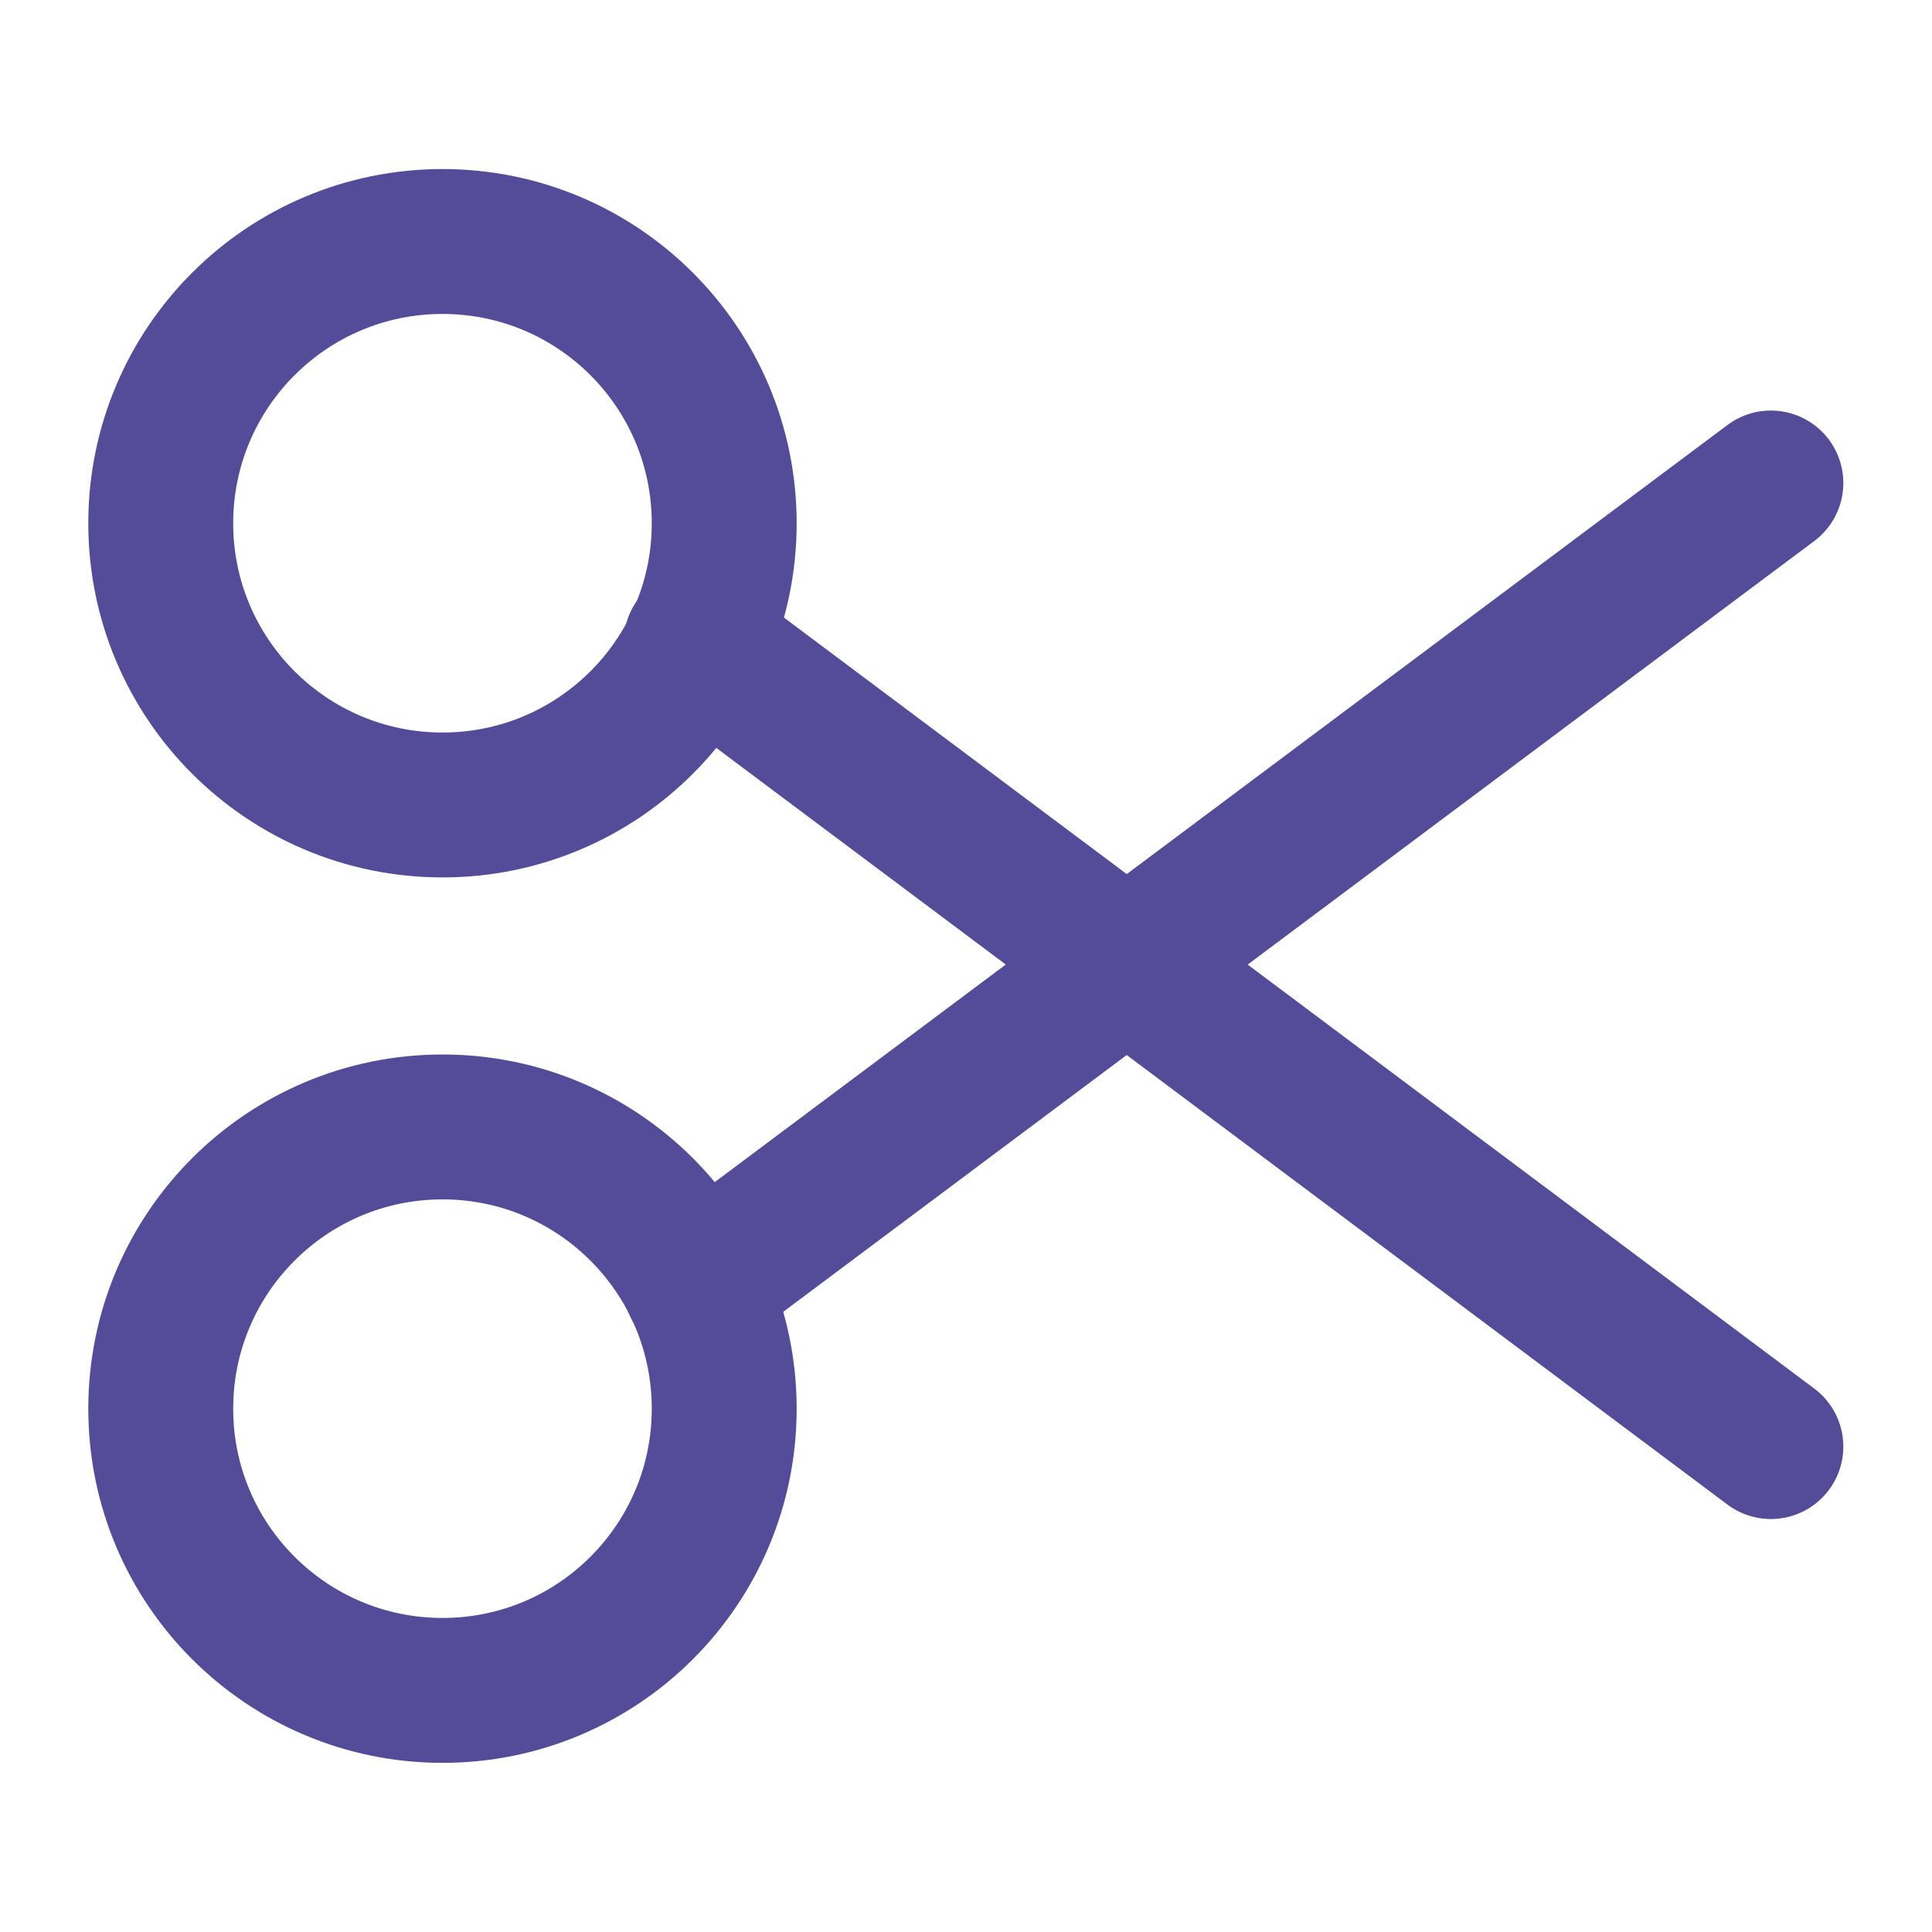 <svg width="20" height="20" viewBox="0 0 20 20" fill="none" xmlns="http://www.w3.org/2000/svg">
<path d="M4.581 8.333C6.192 8.333 7.497 7.027 7.497 5.417C7.497 3.806 6.192 2.5 4.581 2.5C2.97 2.5 1.664 3.806 1.664 5.417C1.664 7.027 2.97 8.333 4.581 8.333Z" stroke="#544B99" stroke-width="1.5" stroke-linecap="round" stroke-linejoin="round"/>
<path d="M4.581 17.499C6.192 17.499 7.497 16.194 7.497 14.583C7.497 12.972 6.192 11.666 4.581 11.666C2.97 11.666 1.664 12.972 1.664 14.583C1.664 16.194 2.97 17.499 4.581 17.499Z" stroke="#544B99" stroke-width="1.5" stroke-linecap="round" stroke-linejoin="round"/>
<path d="M18.332 5L7.207 13.317" stroke="#544B99" stroke-width="1.5" stroke-linecap="round" stroke-linejoin="round"/>
<path d="M18.332 14.975L7.207 6.65" stroke="#544B99" stroke-width="1.5" stroke-linecap="round" stroke-linejoin="round"/>
</svg>
